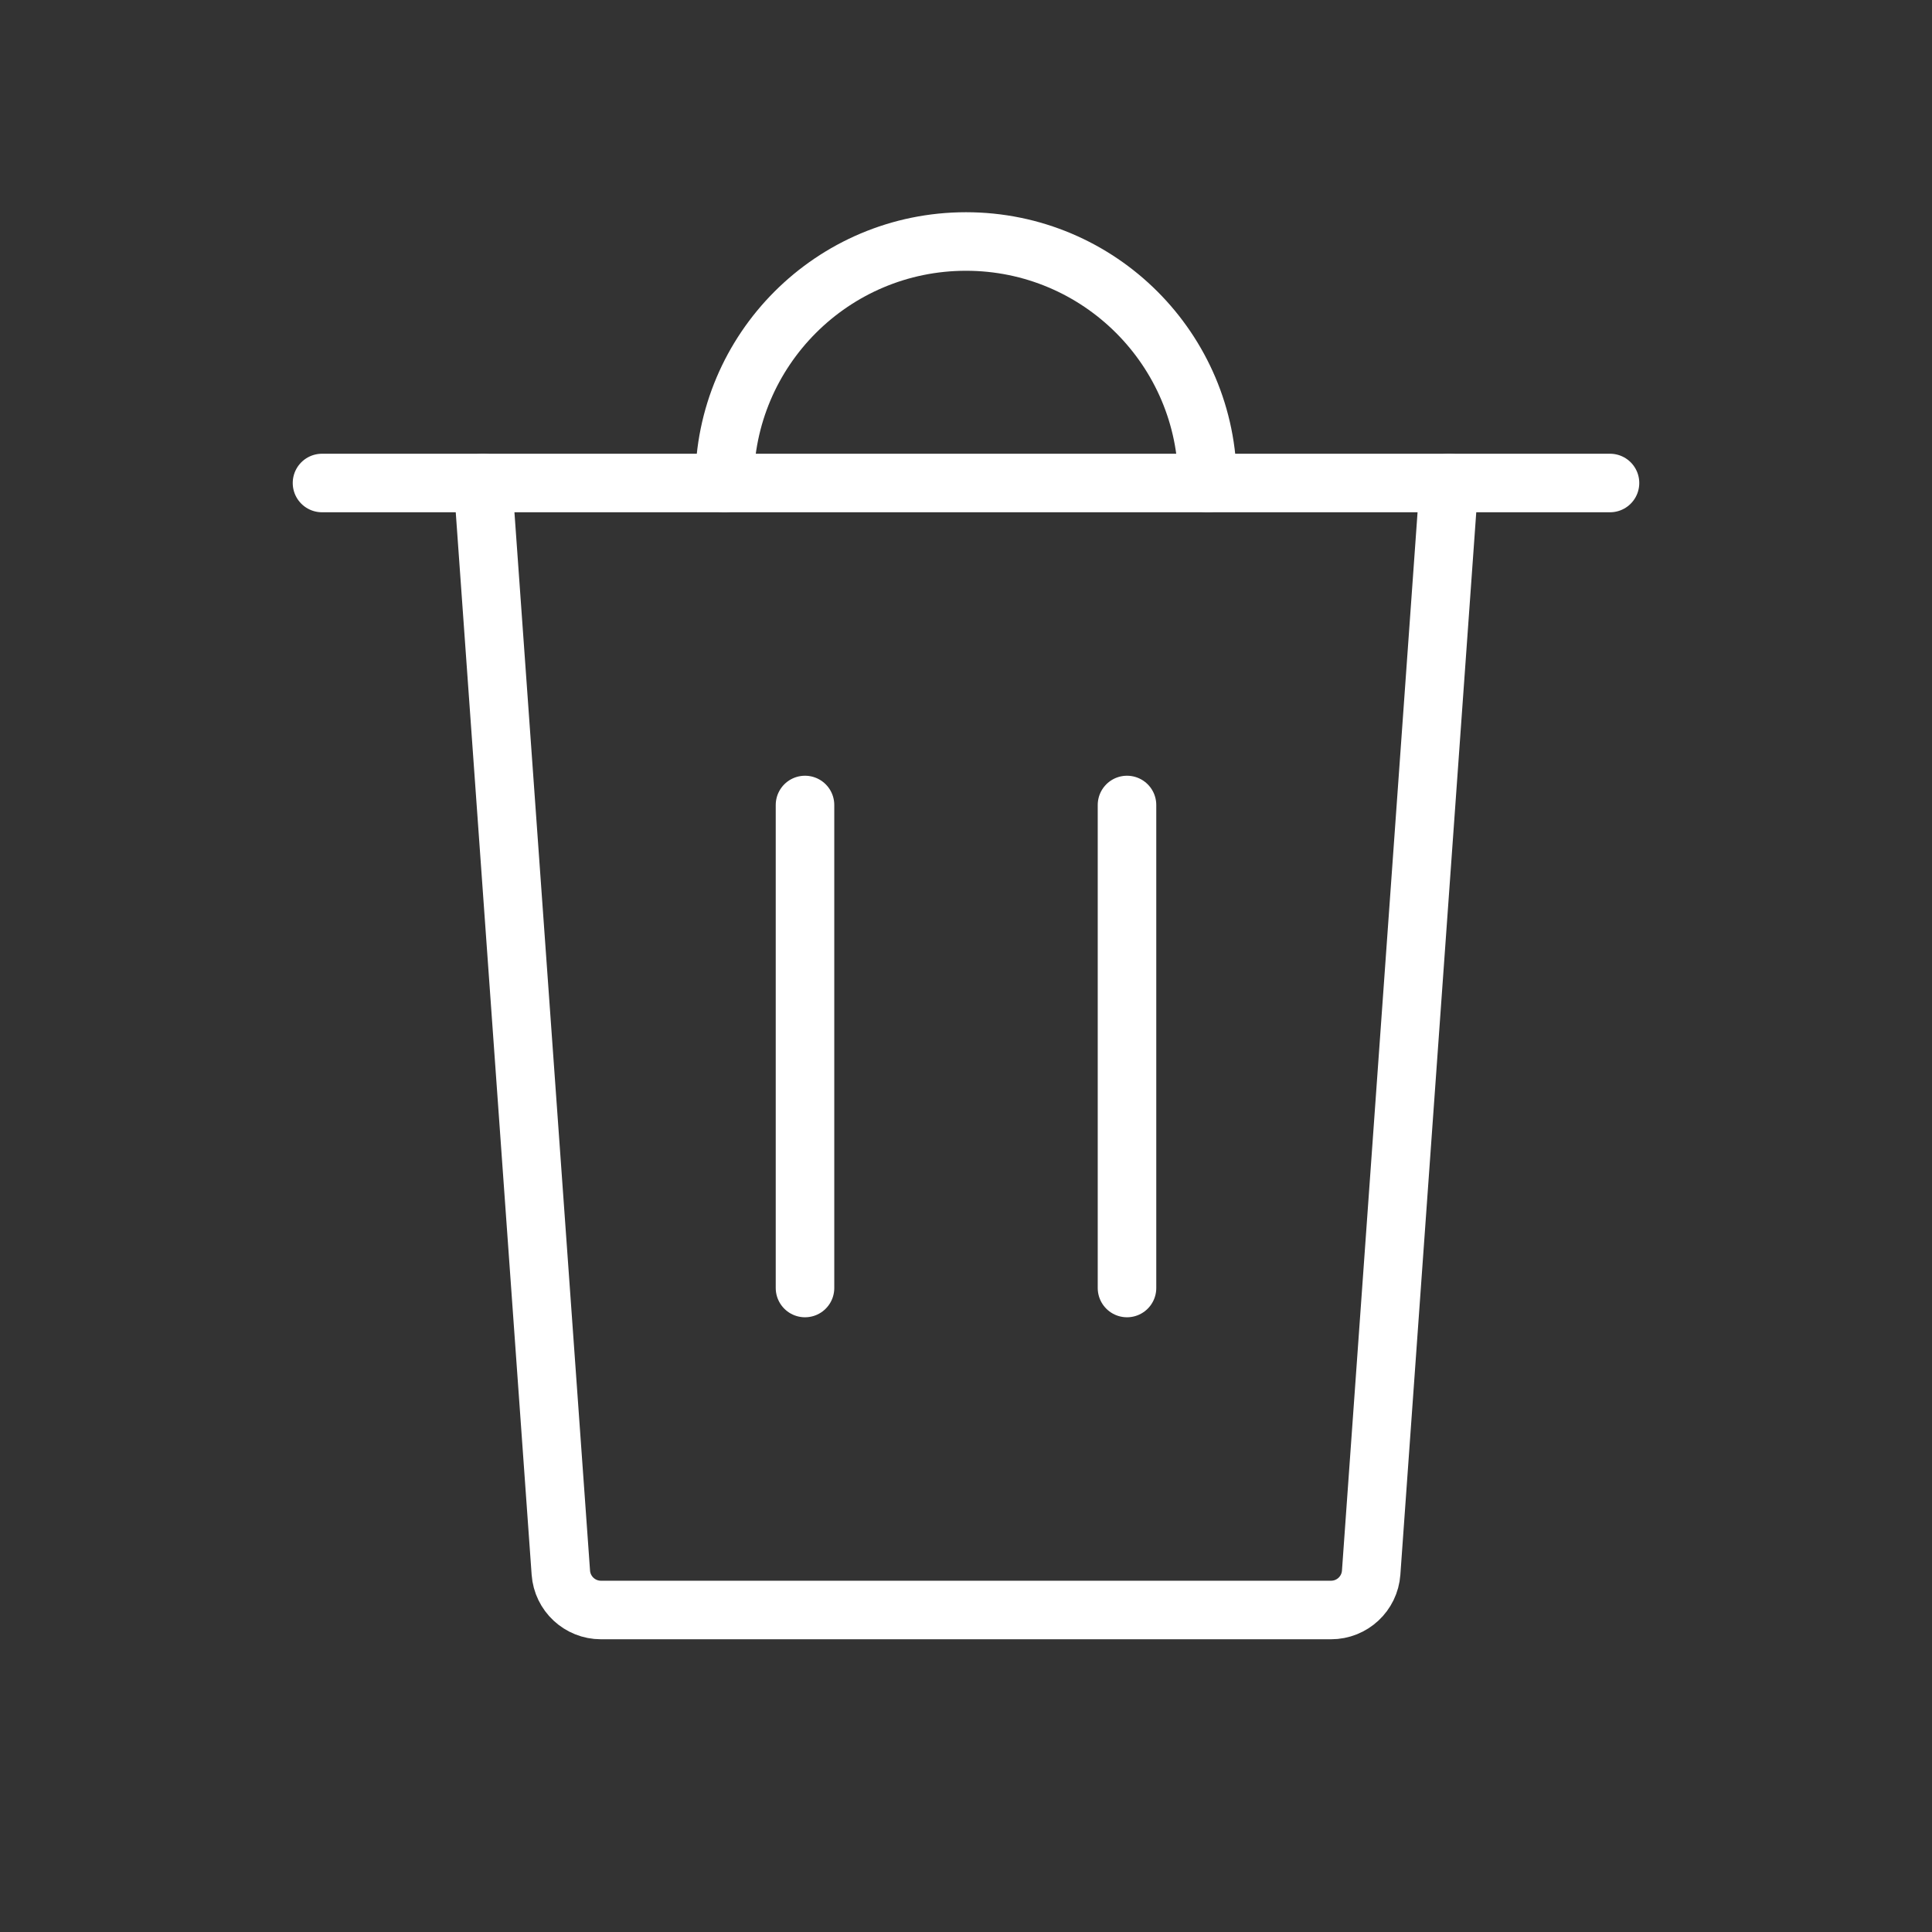 <?xml version="1.0" encoding="UTF-8"?>
<svg width="66px" height="66px" viewBox="0 0 66 66" version="1.1" xmlns="http://www.w3.org/2000/svg" xmlns:xlink="http://www.w3.org/1999/xlink">
    <rect x="0" y="0" width="66" height="66" fill="#333333" stroke="none"/>
    <title>Trash</title>
    <defs>
        <rect id="path-1" x="0" y="0" width="66" height="66"></rect>
    </defs>
    <g id="🖥-Landing" stroke="none" stroke-width="1" fill="none" fill-rule="evenodd">
        <g id="Vector-Clipped">
            <mask id="mask-2" fill="white">
                <use xlink:href="#path-1"></use>
            </mask>
            <g id="path-1"></g>
            <path d="M16.5,16.5 L19.159,53.723 C19.21,54.443 19.809,55 20.53,55 L45.47,55 C46.191,55 46.79,54.443 46.841,53.723 L49.5,16.5" id="Vector" stroke="#FFFFFF" stroke-width="2" stroke-linecap="round" stroke-dasharray="0,0" mask="url(#mask-2)"></path>
            <line x1="11" y1="16.5" x2="55" y2="16.5" id="Vector" stroke="#FFFFFF" stroke-width="2" stroke-linecap="round" stroke-dasharray="0,0" mask="url(#mask-2)"></line>
            <line x1="27.5" y1="27.5" x2="27.5" y2="44" id="Vector" stroke="#FFFFFF" stroke-width="2" stroke-linecap="round" stroke-dasharray="0,0" mask="url(#mask-2)"></line>
            <line x1="38.5" y1="27.5" x2="38.5" y2="44" id="Vector" stroke="#FFFFFF" stroke-width="2" stroke-linecap="round" stroke-dasharray="0,0" mask="url(#mask-2)"></line>
            <path d="M41.25,16.5 C41.25,11.944 37.556,8.25 33,8.25 C28.444,8.25 24.75,11.944 24.75,16.5" id="Vector" stroke="#FFFFFF" stroke-width="2" stroke-linecap="round" stroke-dasharray="0,0" mask="url(#mask-2)"></path>
        </g>
    </g>
</svg>